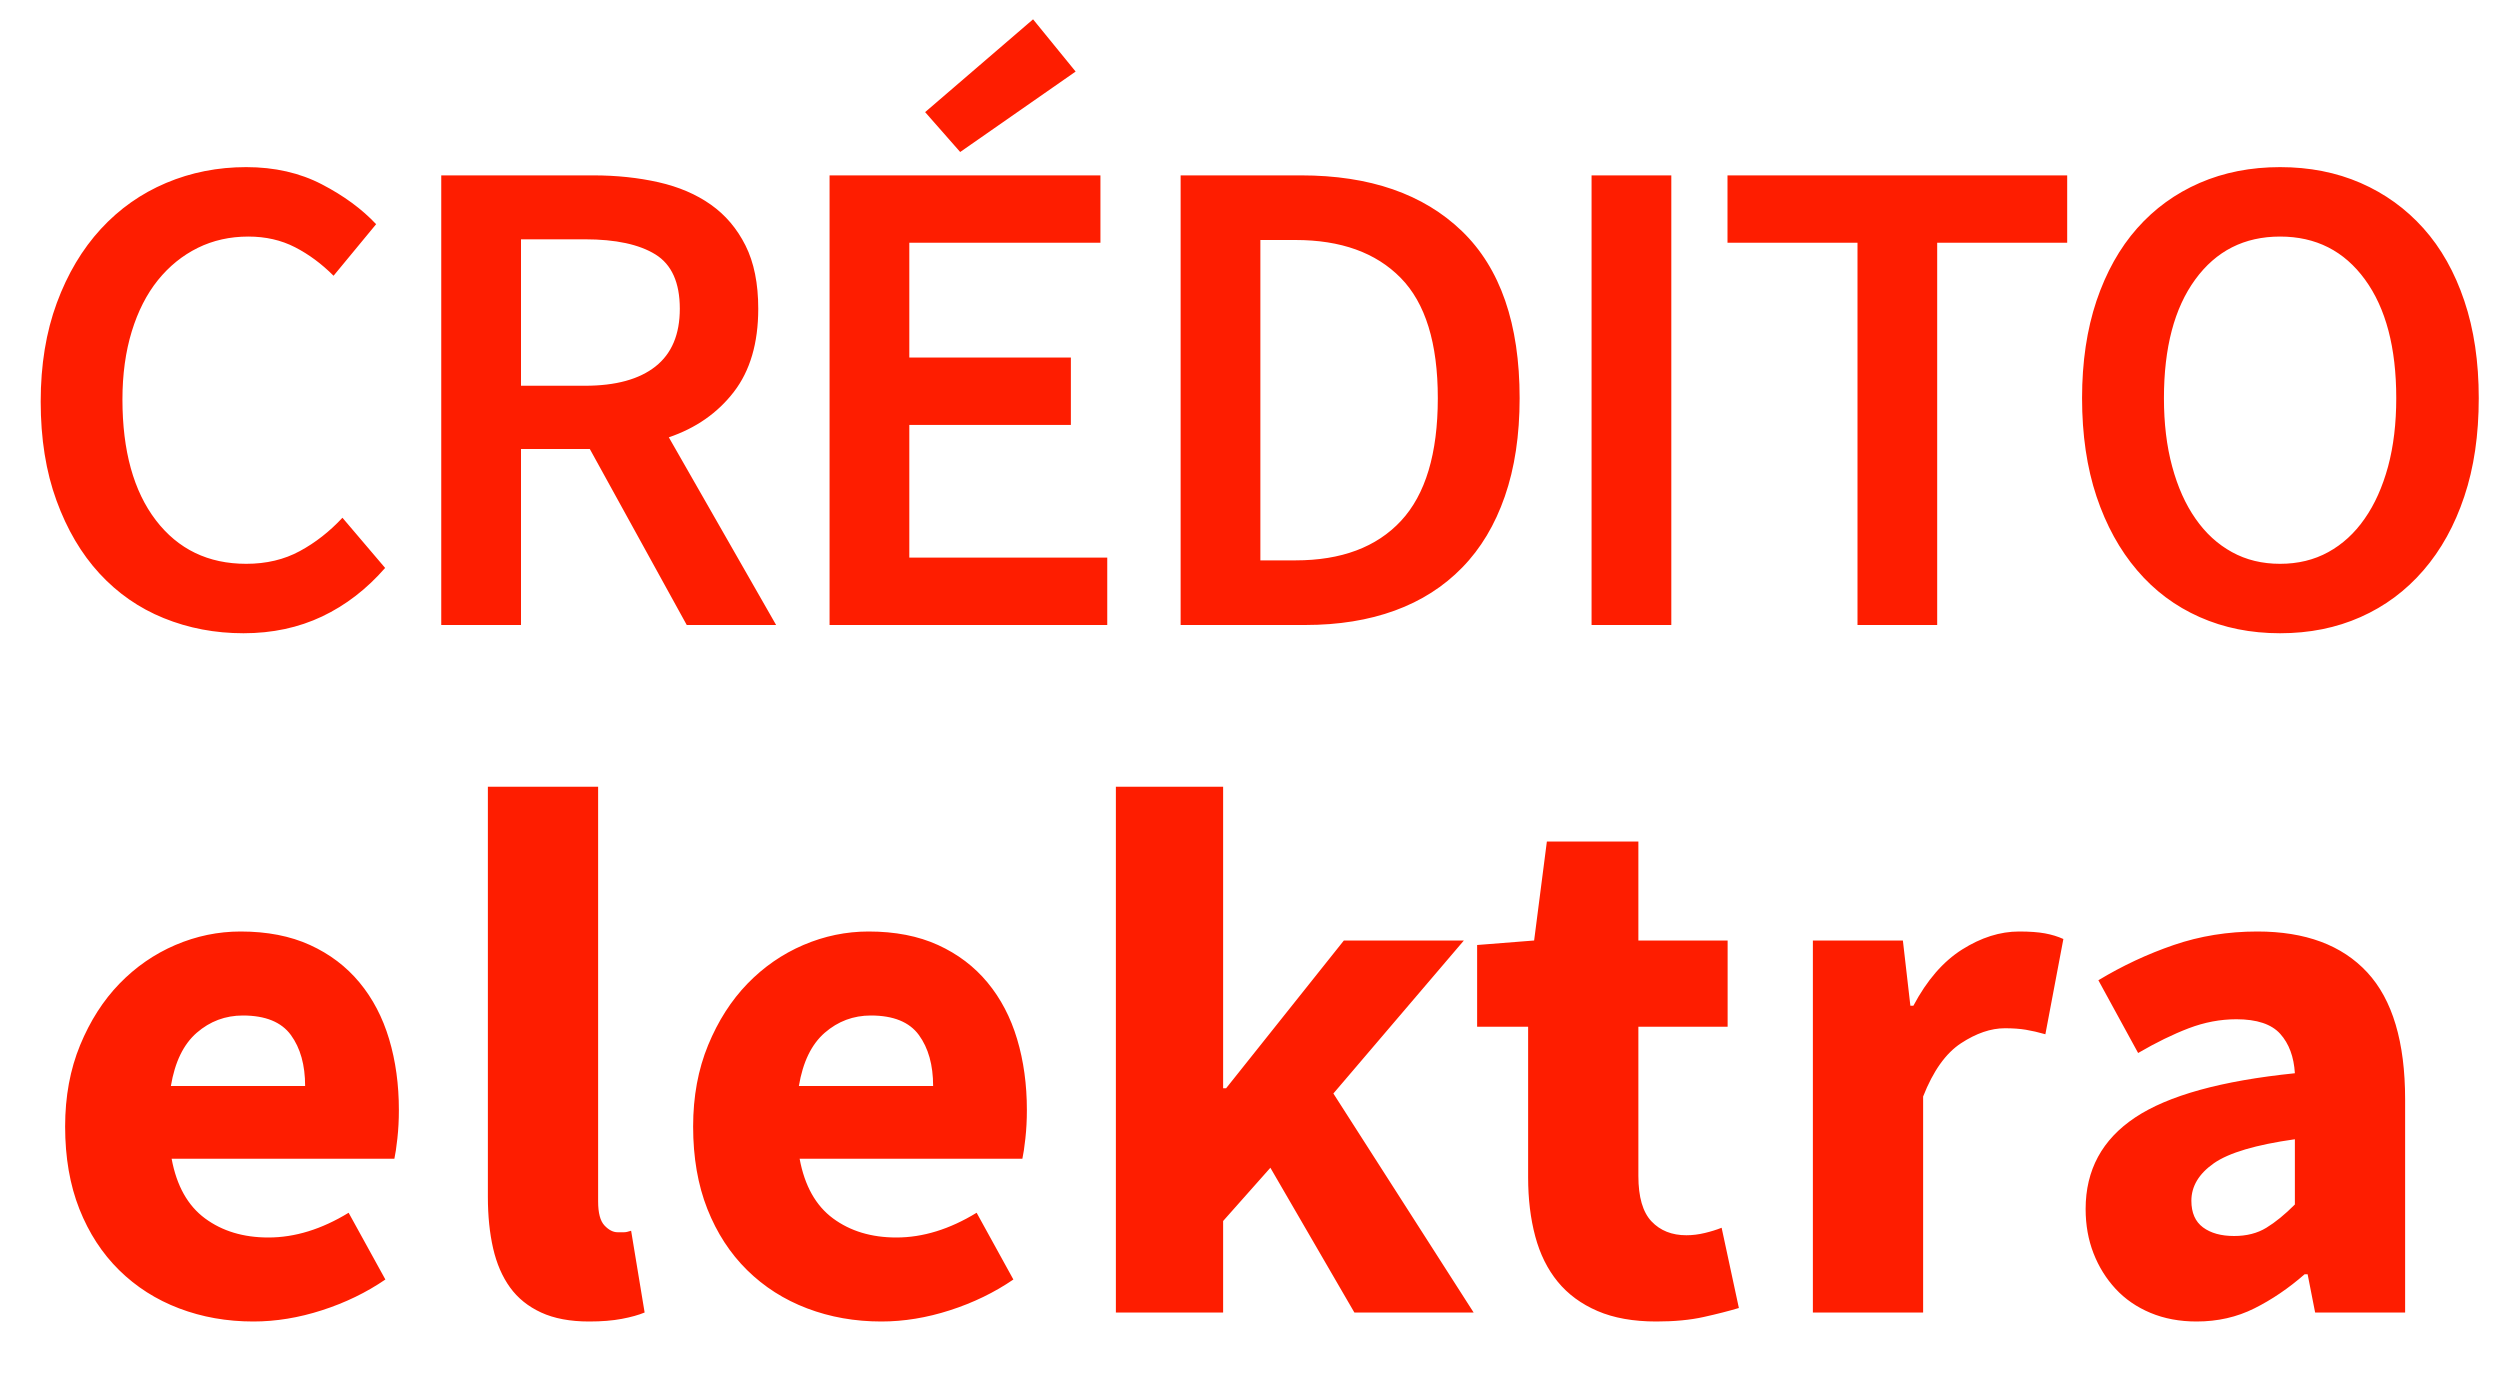 <?xml version="1.0" encoding="UTF-8"?>
<svg width="40px" height="22px" viewBox="0 0 40 22" version="1.1" xmlns="http://www.w3.org/2000/svg" xmlns:xlink="http://www.w3.org/1999/xlink">
    <!-- Generator: Sketch 55 (78076) - https://sketchapp.com -->
    <title>Group Copy 3</title>
    <desc>Created with Sketch.</desc>
    <g id="Page-1" stroke="none" stroke-width="1" fill="none" fill-rule="evenodd">
        <g id="LP-Video-Game" transform="translate(-279, -19)" fill="#FE1D00" fill-rule="nonzero">
            <g id="New-Proto-Header-Mobile">
                <g id="Group-Copy-3" transform="translate(277, 8)">
                    <path d="M5.896,21.132 C5.441,21.132 5.016,21.051 4.62,20.89 C4.223,20.729 3.881,20.49 3.591,20.175 C3.301,19.86 3.072,19.471 2.904,19.009 C2.735,18.547 2.651,18.019 2.651,17.425 C2.651,16.838 2.737,16.312 2.909,15.847 C3.081,15.381 3.316,14.987 3.613,14.664 C3.91,14.341 4.258,14.096 4.658,13.927 C5.058,13.758 5.485,13.674 5.939,13.674 C6.394,13.674 6.797,13.766 7.149,13.949 C7.502,14.132 7.791,14.345 8.018,14.587 L7.337,15.412 C7.146,15.221 6.941,15.069 6.721,14.956 C6.5,14.842 6.251,14.785 5.973,14.785 C5.679,14.785 5.41,14.845 5.164,14.966 C4.918,15.088 4.706,15.26 4.526,15.483 C4.346,15.707 4.207,15.98 4.108,16.303 C4.009,16.626 3.959,16.989 3.959,17.392 C3.959,18.213 4.137,18.857 4.493,19.323 C4.849,19.788 5.331,20.021 5.939,20.021 C6.262,20.021 6.548,19.953 6.798,19.817 C7.047,19.682 7.274,19.504 7.479,19.284 L8.162,20.087 C7.868,20.424 7.533,20.683 7.155,20.863 C6.777,21.042 6.358,21.132 5.896,21.132 Z M9.06,21 L9.06,13.806 L11.492,13.806 C11.866,13.806 12.214,13.843 12.537,13.916 C12.859,13.989 13.138,14.108 13.373,14.274 C13.607,14.439 13.792,14.657 13.928,14.928 C14.064,15.199 14.132,15.537 14.132,15.94 C14.132,16.49 14.001,16.934 13.741,17.271 C13.481,17.608 13.134,17.85 12.701,17.997 L14.418,21 L12.988,21 L11.437,18.184 L10.336,18.184 L10.336,21 L9.06,21 Z M10.336,17.172 L11.36,17.172 C11.851,17.172 12.227,17.069 12.487,16.864 C12.747,16.659 12.877,16.351 12.877,15.94 C12.877,15.522 12.747,15.232 12.487,15.071 C12.227,14.91 11.851,14.829 11.36,14.829 L10.336,14.829 L10.336,17.172 Z M15.273,21 L15.273,13.806 L19.607,13.806 L19.607,14.884 L16.549,14.884 L16.549,16.721 L19.134,16.721 L19.134,17.799 L16.549,17.799 L16.549,19.922 L19.716,19.922 L19.716,21 L15.273,21 Z M17.363,13.432 L16.802,12.794 L18.529,11.309 L19.21,12.145 L17.363,13.432 Z M20.89,21 L20.89,13.806 L22.816,13.806 C23.916,13.806 24.773,14.103 25.39,14.697 C26.006,15.291 26.314,16.182 26.314,17.37 C26.314,17.964 26.235,18.488 26.077,18.943 C25.919,19.398 25.692,19.777 25.395,20.081 C25.098,20.386 24.739,20.615 24.317,20.769 C23.895,20.923 23.417,21 22.881,21 L20.89,21 Z M22.166,19.966 L22.727,19.966 C23.461,19.966 24.024,19.755 24.416,19.334 C24.808,18.912 25.005,18.257 25.005,17.37 C25.005,16.49 24.807,15.848 24.41,15.445 C24.014,15.042 23.454,14.84 22.727,14.84 L22.166,14.84 L22.166,19.966 Z M27.465,21 L27.465,13.806 L28.741,13.806 L28.741,21 L27.465,21 Z M31.72,21 L31.72,14.884 L29.64,14.884 L29.64,13.806 L35.075,13.806 L35.075,14.884 L32.995,14.884 L32.995,21 L31.72,21 Z M38.481,21.132 C38.012,21.132 37.583,21.046 37.194,20.873 C36.806,20.701 36.472,20.452 36.194,20.125 C35.915,19.799 35.699,19.405 35.544,18.943 C35.39,18.481 35.313,17.957 35.313,17.37 C35.313,16.791 35.39,16.272 35.544,15.813 C35.699,15.355 35.915,14.968 36.194,14.653 C36.472,14.338 36.806,14.096 37.194,13.927 C37.583,13.758 38.012,13.674 38.481,13.674 C38.951,13.674 39.38,13.758 39.769,13.927 C40.157,14.096 40.493,14.338 40.775,14.653 C41.057,14.968 41.275,15.355 41.429,15.813 C41.584,16.272 41.66,16.791 41.66,17.37 C41.66,17.957 41.584,18.481 41.429,18.943 C41.275,19.405 41.057,19.799 40.775,20.125 C40.493,20.452 40.157,20.701 39.769,20.873 C39.38,21.046 38.951,21.132 38.481,21.132 Z M38.481,20.021 C38.768,20.021 39.024,19.959 39.252,19.834 C39.479,19.709 39.673,19.532 39.834,19.3 C39.996,19.069 40.12,18.791 40.209,18.465 C40.297,18.138 40.34,17.773 40.34,17.37 C40.34,16.563 40.174,15.931 39.84,15.473 C39.506,15.014 39.054,14.785 38.481,14.785 C37.909,14.785 37.457,15.014 37.123,15.473 C36.789,15.931 36.623,16.563 36.623,17.37 C36.623,17.773 36.666,18.138 36.755,18.465 C36.843,18.791 36.967,19.069 37.129,19.3 C37.29,19.532 37.484,19.709 37.712,19.834 C37.939,19.959 38.195,20.021 38.481,20.021 Z M6.054,32.144 C5.63,32.144 5.234,32.074 4.866,31.934 C4.498,31.794 4.178,31.59 3.906,31.322 C3.634,31.054 3.422,30.728 3.27,30.344 C3.118,29.96 3.042,29.52 3.042,29.024 C3.042,28.544 3.122,28.11 3.282,27.722 C3.442,27.334 3.652,27.006 3.912,26.738 C4.172,26.47 4.47,26.264 4.806,26.12 C5.142,25.976 5.49,25.904 5.85,25.904 C6.274,25.904 6.644,25.976 6.96,26.12 C7.276,26.264 7.54,26.464 7.752,26.72 C7.964,26.976 8.122,27.278 8.226,27.626 C8.33,27.974 8.382,28.352 8.382,28.76 C8.382,28.92 8.374,29.072 8.358,29.216 C8.342,29.36 8.326,29.468 8.31,29.54 L4.746,29.54 C4.826,29.972 5.004,30.29 5.28,30.494 C5.556,30.698 5.894,30.8 6.294,30.8 C6.718,30.8 7.146,30.668 7.578,30.404 L8.166,31.472 C7.862,31.68 7.524,31.844 7.152,31.964 C6.78,32.084 6.414,32.144 6.054,32.144 Z M4.734,28.376 L6.882,28.376 C6.882,28.04 6.806,27.768 6.654,27.56 C6.502,27.352 6.246,27.248 5.886,27.248 C5.606,27.248 5.36,27.34 5.148,27.524 C4.936,27.708 4.798,27.992 4.734,28.376 Z M11.426,32.144 C11.122,32.144 10.866,32.096 10.658,32 C10.45,31.904 10.284,31.77 10.16,31.598 C10.036,31.426 9.946,31.218 9.89,30.974 C9.834,30.73 9.806,30.456 9.806,30.152 L9.806,23.588 L11.57,23.588 L11.57,30.224 C11.57,30.408 11.604,30.536 11.672,30.608 C11.74,30.68 11.81,30.716 11.882,30.716 L11.984,30.716 C12.012,30.716 12.05,30.708 12.098,30.692 L12.314,32 C12.218,32.04 12.096,32.074 11.948,32.102 C11.8,32.13 11.626,32.144 11.426,32.144 Z M16.102,32.144 C15.678,32.144 15.282,32.074 14.914,31.934 C14.546,31.794 14.226,31.59 13.954,31.322 C13.682,31.054 13.47,30.728 13.318,30.344 C13.166,29.96 13.09,29.52 13.09,29.024 C13.09,28.544 13.17,28.11 13.33,27.722 C13.49,27.334 13.7,27.006 13.96,26.738 C14.22,26.47 14.518,26.264 14.854,26.12 C15.19,25.976 15.538,25.904 15.898,25.904 C16.322,25.904 16.692,25.976 17.008,26.12 C17.324,26.264 17.588,26.464 17.8,26.72 C18.012,26.976 18.17,27.278 18.274,27.626 C18.378,27.974 18.43,28.352 18.43,28.76 C18.43,28.92 18.422,29.072 18.406,29.216 C18.39,29.36 18.374,29.468 18.358,29.54 L14.794,29.54 C14.874,29.972 15.052,30.29 15.328,30.494 C15.604,30.698 15.942,30.8 16.342,30.8 C16.766,30.8 17.194,30.668 17.626,30.404 L18.214,31.472 C17.91,31.68 17.572,31.844 17.2,31.964 C16.828,32.084 16.462,32.144 16.102,32.144 Z M14.782,28.376 L16.93,28.376 C16.93,28.04 16.854,27.768 16.702,27.56 C16.55,27.352 16.294,27.248 15.934,27.248 C15.654,27.248 15.408,27.34 15.196,27.524 C14.984,27.708 14.846,27.992 14.782,28.376 Z M19.854,32 L19.854,23.588 L21.57,23.588 L21.57,28.412 L21.618,28.412 L23.502,26.048 L25.422,26.048 L23.334,28.496 L25.578,32 L23.67,32 L22.326,29.684 L21.57,30.536 L21.57,32 L19.854,32 Z M28.502,32.144 C28.134,32.144 27.82,32.088 27.56,31.976 C27.3,31.864 27.088,31.708 26.924,31.508 C26.76,31.308 26.64,31.066 26.564,30.782 C26.488,30.498 26.45,30.184 26.45,29.84 L26.45,27.428 L25.634,27.428 L25.634,26.12 L26.546,26.048 L26.75,24.464 L28.214,24.464 L28.214,26.048 L29.642,26.048 L29.642,27.428 L28.214,27.428 L28.214,29.816 C28.214,30.152 28.284,30.394 28.424,30.542 C28.564,30.69 28.75,30.764 28.982,30.764 C29.078,30.764 29.176,30.752 29.276,30.728 C29.376,30.704 29.466,30.676 29.546,30.644 L29.822,31.928 C29.662,31.976 29.474,32.024 29.258,32.072 C29.042,32.12 28.79,32.144 28.502,32.144 Z M31.006,32 L31.006,26.048 L32.446,26.048 L32.566,27.092 L32.614,27.092 C32.83,26.684 33.09,26.384 33.394,26.192 C33.698,26 34.002,25.904 34.306,25.904 C34.474,25.904 34.612,25.914 34.72,25.934 C34.828,25.954 34.926,25.984 35.014,26.024 L34.726,27.548 C34.614,27.516 34.51,27.492 34.414,27.476 C34.318,27.46 34.206,27.452 34.078,27.452 C33.854,27.452 33.62,27.532 33.376,27.692 C33.132,27.852 32.93,28.136 32.77,28.544 L32.77,32 L31.006,32 Z M37.146,32.144 C36.874,32.144 36.628,32.098 36.408,32.006 C36.188,31.914 36.002,31.786 35.85,31.622 C35.698,31.458 35.58,31.268 35.496,31.052 C35.412,30.836 35.37,30.6 35.37,30.344 C35.37,29.72 35.634,29.232 36.162,28.88 C36.69,28.528 37.542,28.292 38.718,28.172 C38.702,27.908 38.624,27.698 38.484,27.542 C38.344,27.386 38.11,27.308 37.782,27.308 C37.526,27.308 37.272,27.356 37.02,27.452 C36.768,27.548 36.498,27.68 36.21,27.848 L35.574,26.684 C35.958,26.452 36.36,26.264 36.78,26.12 C37.2,25.976 37.646,25.904 38.118,25.904 C38.886,25.904 39.472,26.122 39.876,26.558 C40.28,26.994 40.482,27.672 40.482,28.592 L40.482,32 L39.042,32 L38.922,31.388 L38.874,31.388 C38.618,31.612 38.35,31.794 38.07,31.934 C37.79,32.074 37.482,32.144 37.146,32.144 Z M37.746,30.776 C37.946,30.776 38.118,30.732 38.262,30.644 C38.406,30.556 38.558,30.432 38.718,30.272 L38.718,29.228 C38.094,29.316 37.662,29.444 37.422,29.612 C37.182,29.78 37.062,29.98 37.062,30.212 C37.062,30.404 37.124,30.546 37.248,30.638 C37.372,30.73 37.538,30.776 37.746,30.776 Z" id="CRÉDITOelektra"></path>
                </g>
            </g>
        </g>
    </g>
</svg>